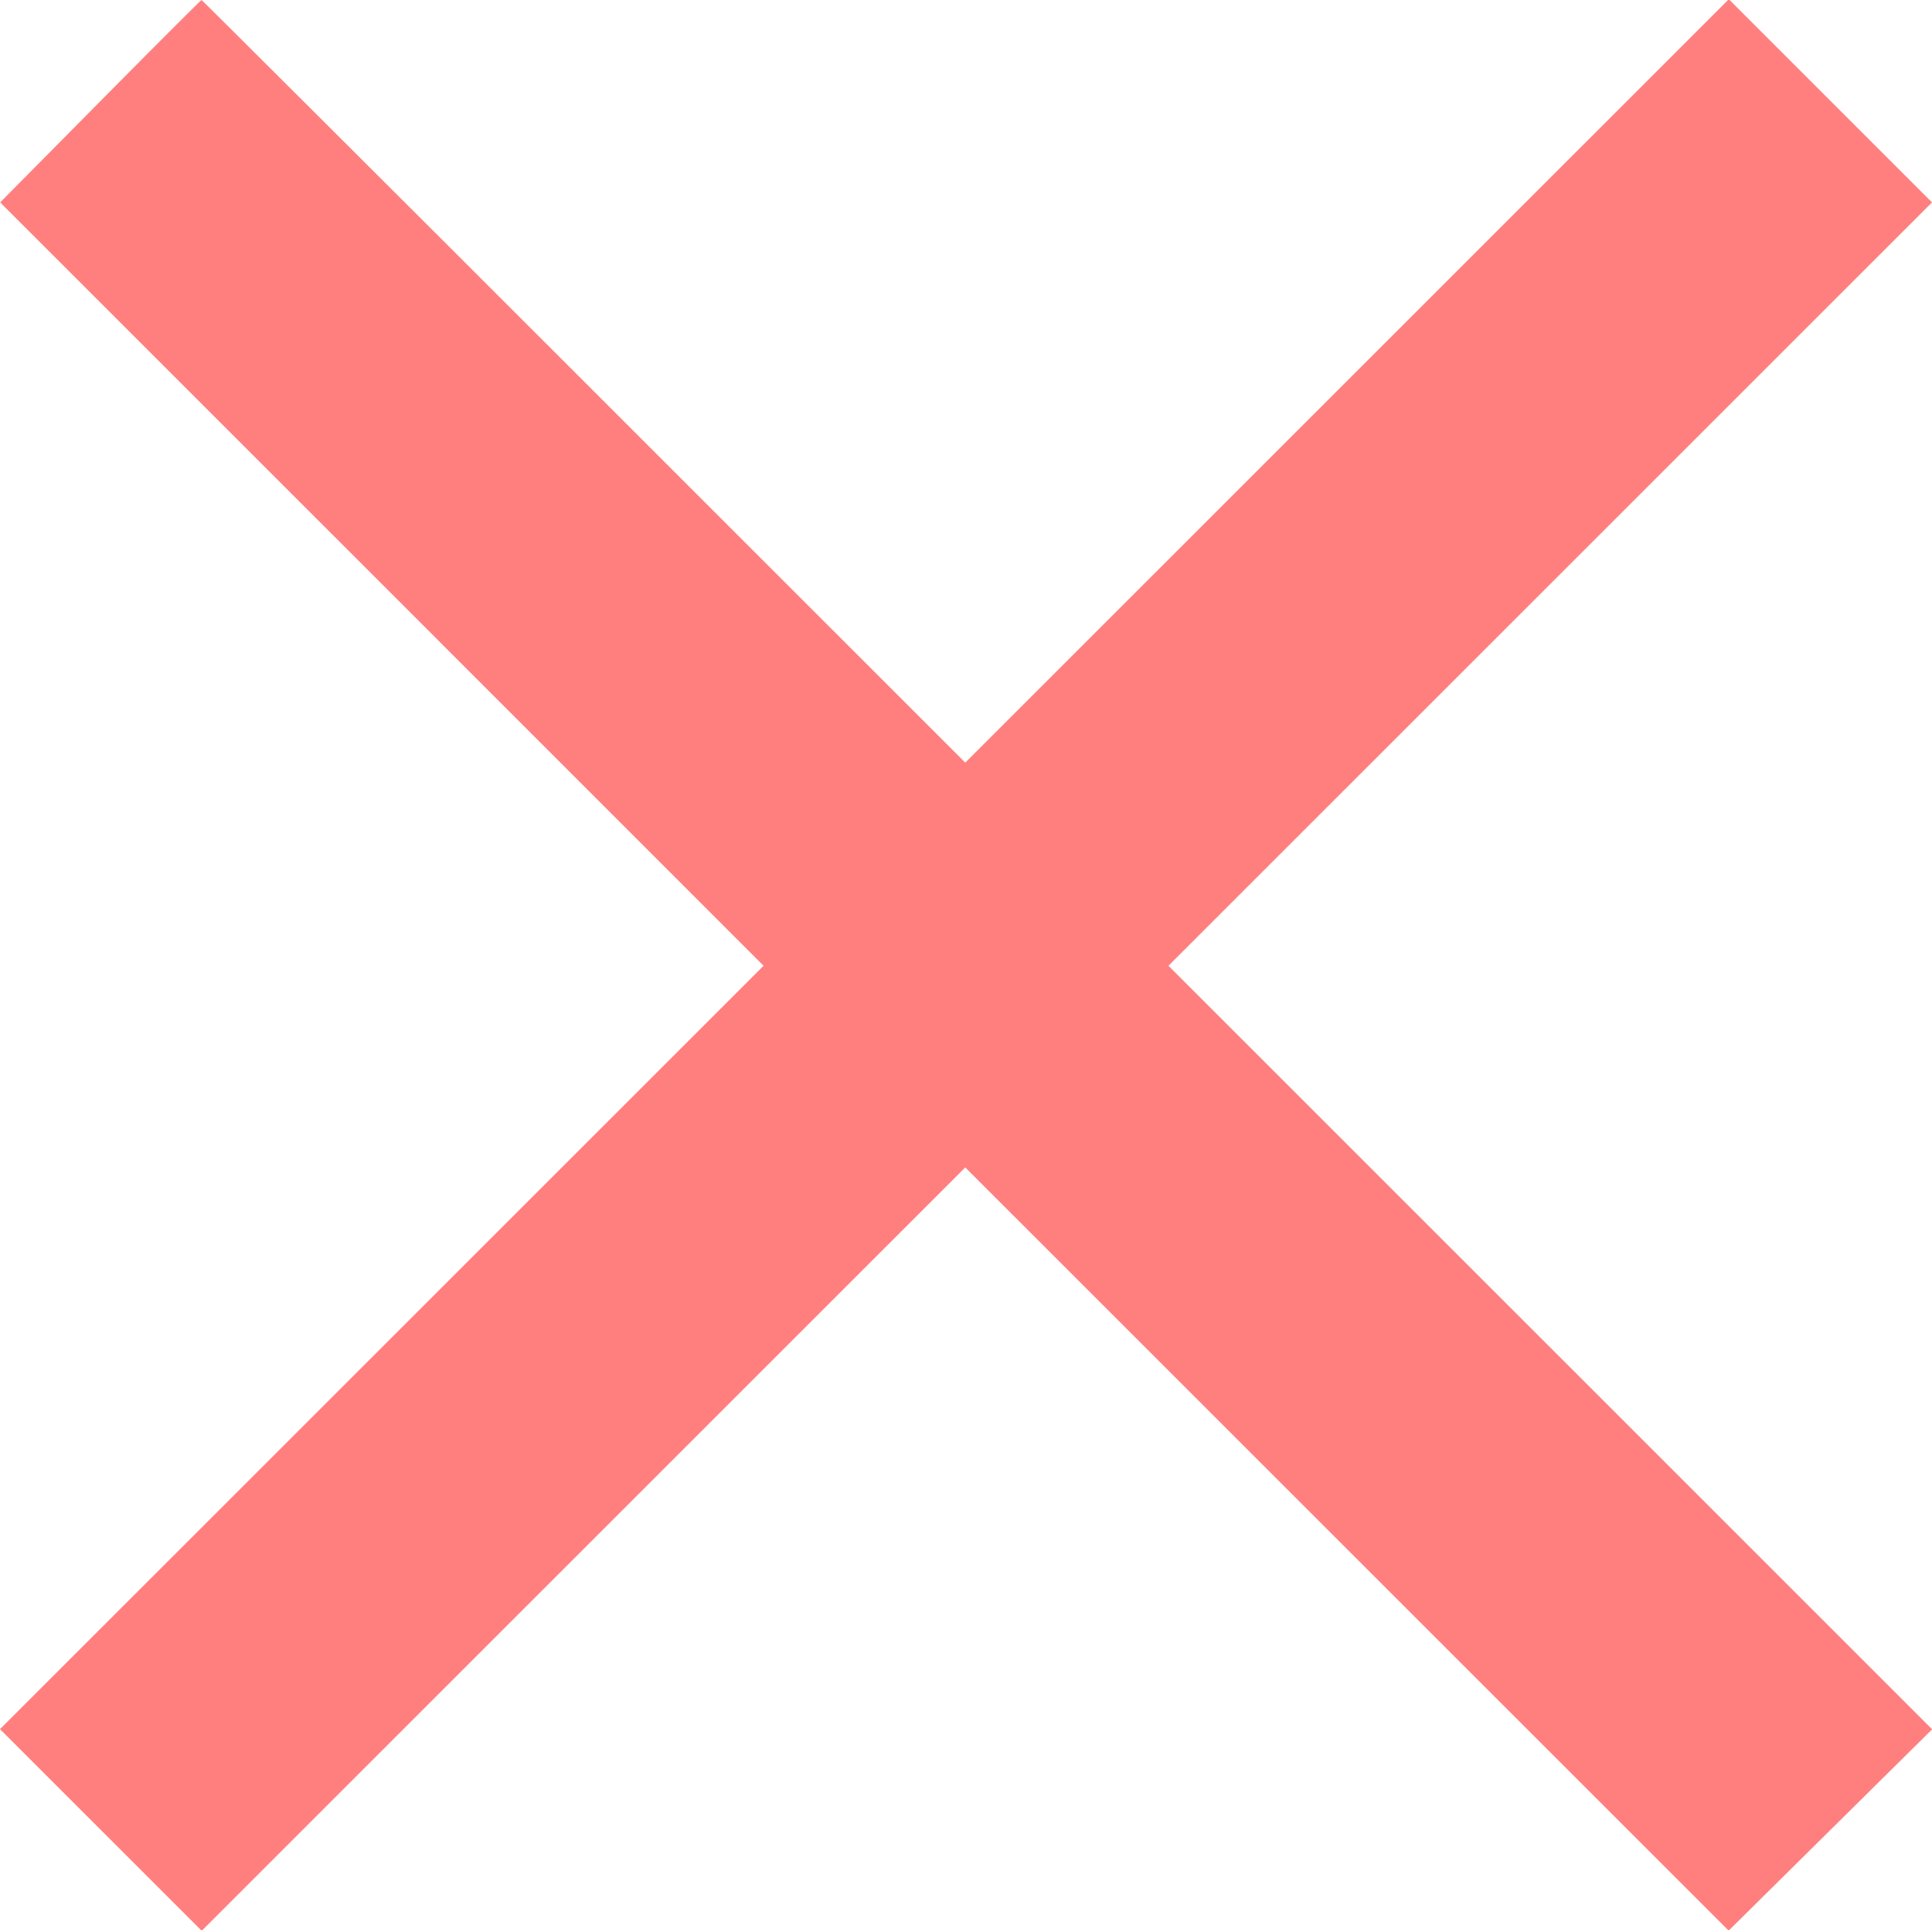 <?xml version="1.0" standalone="no"?>
<!DOCTYPE svg PUBLIC "-//W3C//DTD SVG 1.1//EN"
 "http://www.w3.org/Graphics/SVG/1.1/DTD/svg11.dtd">
<!-- Created with svg_stack (http://github.com/astraw/svg_stack) -->
<svg xmlns:sodipodi="http://sodipodi.sourceforge.net/DTD/sodipodi-0.dtd" xmlns="http://www.w3.org/2000/svg" version="1.1" width="1592.5" height="1591.25">
  <defs/>
  <g id="id0:id0" transform="matrix(1.25,0,0,1.25,0.0,0.0)"><g transform="translate(0,1273) scale(0.1,-0.1)" fill="#ff7f7f" stroke="none">
<path d="M662 12063 l-661 -668 2517 -2517 2517 -2518 -2518 -2518 -2517 -2517 665 -665 665 -665 2518 2518 2517 2517 2517 -2517 2517 -2517 671 664 671 664 -2518 2518 -2518 2518 2518 2518 2517 2517 -670 670 -670 670 -2518 -2518 -2517 -2517 -2515 2515 c-1383 1383 -2518 2515 -2521 2515 -4 0 -304 -300 -667 -667z"/>
</g>
</g>
  <g id="id1:id1" transform="matrix(1.25,0,0,1.25,0.0,0.0)"><g transform="translate(0,1273) scale(0.1,-0.1)" fill="#ffffff" stroke="none">
</g>
</g>
</svg>
